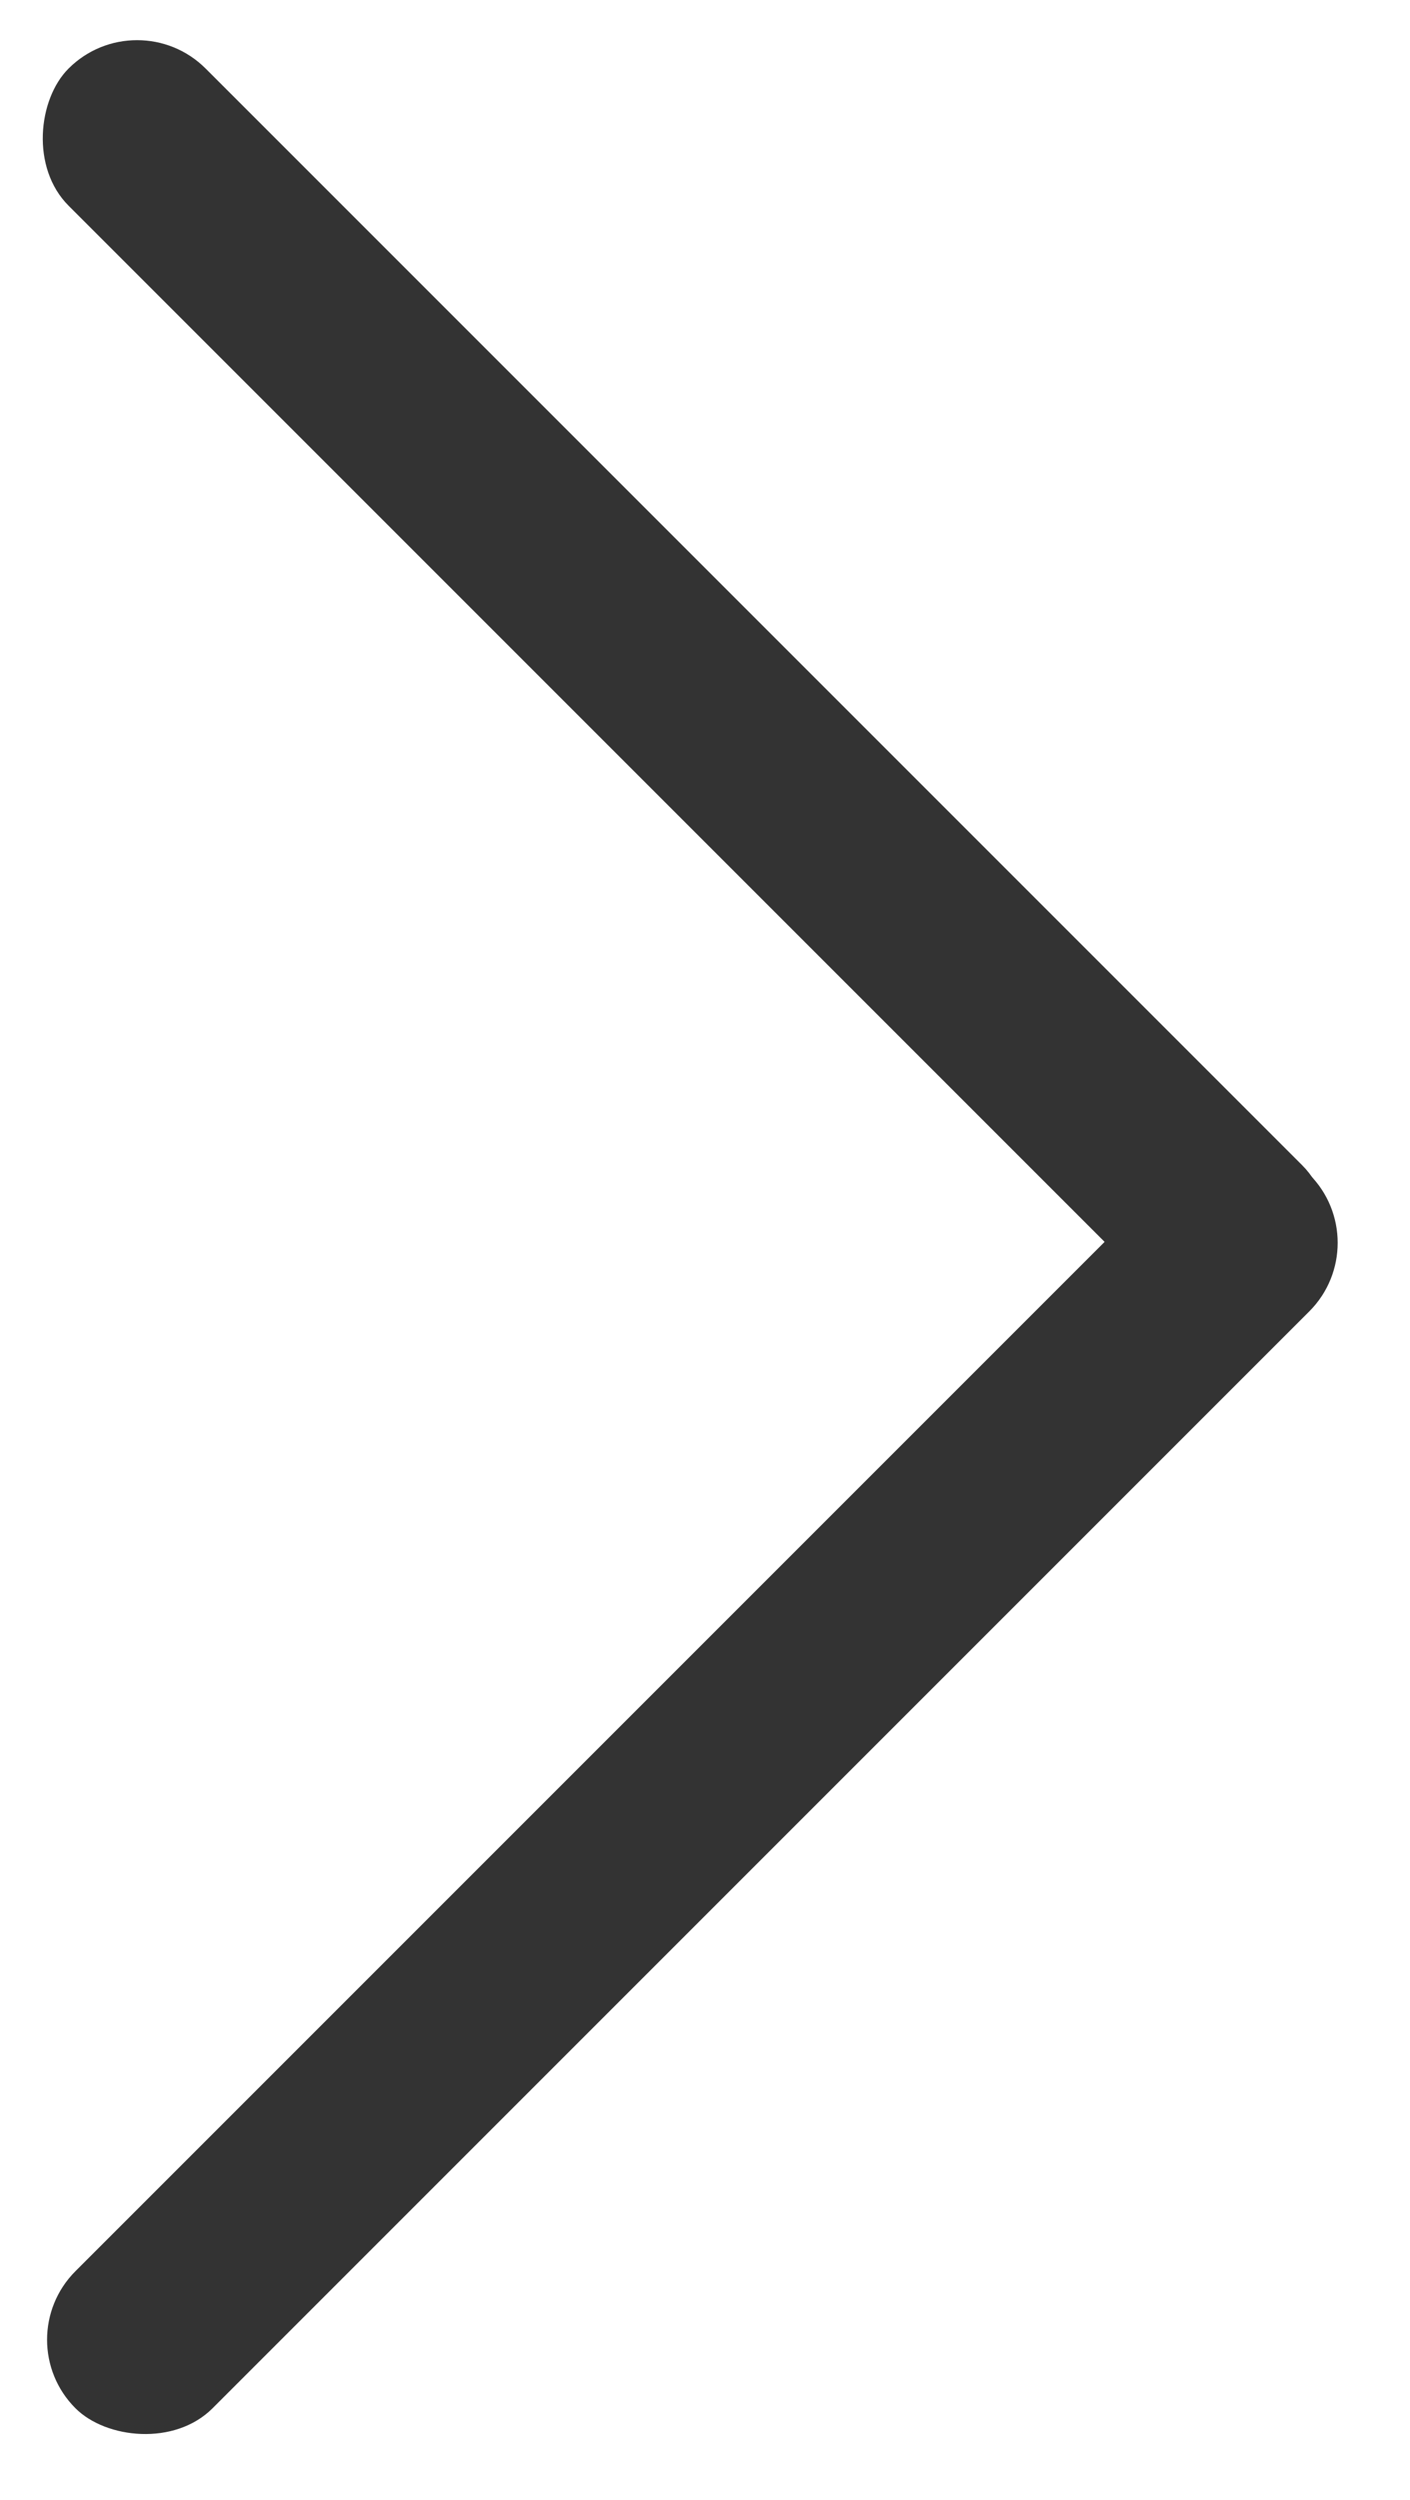 <svg width="22" height="39" viewBox="0 0 22 39" fill="none" xmlns="http://www.w3.org/2000/svg">
<rect x="2.139" width="27.225" height="3.025" rx="1.513" transform="rotate(45 2.139 0)" fill="#333333"/>
<rect x="0.108" y="36.501" width="27.225" height="3.025" rx="1.513" transform="rotate(-45 0.108 36.501)" fill="#333333"/>
</svg>
